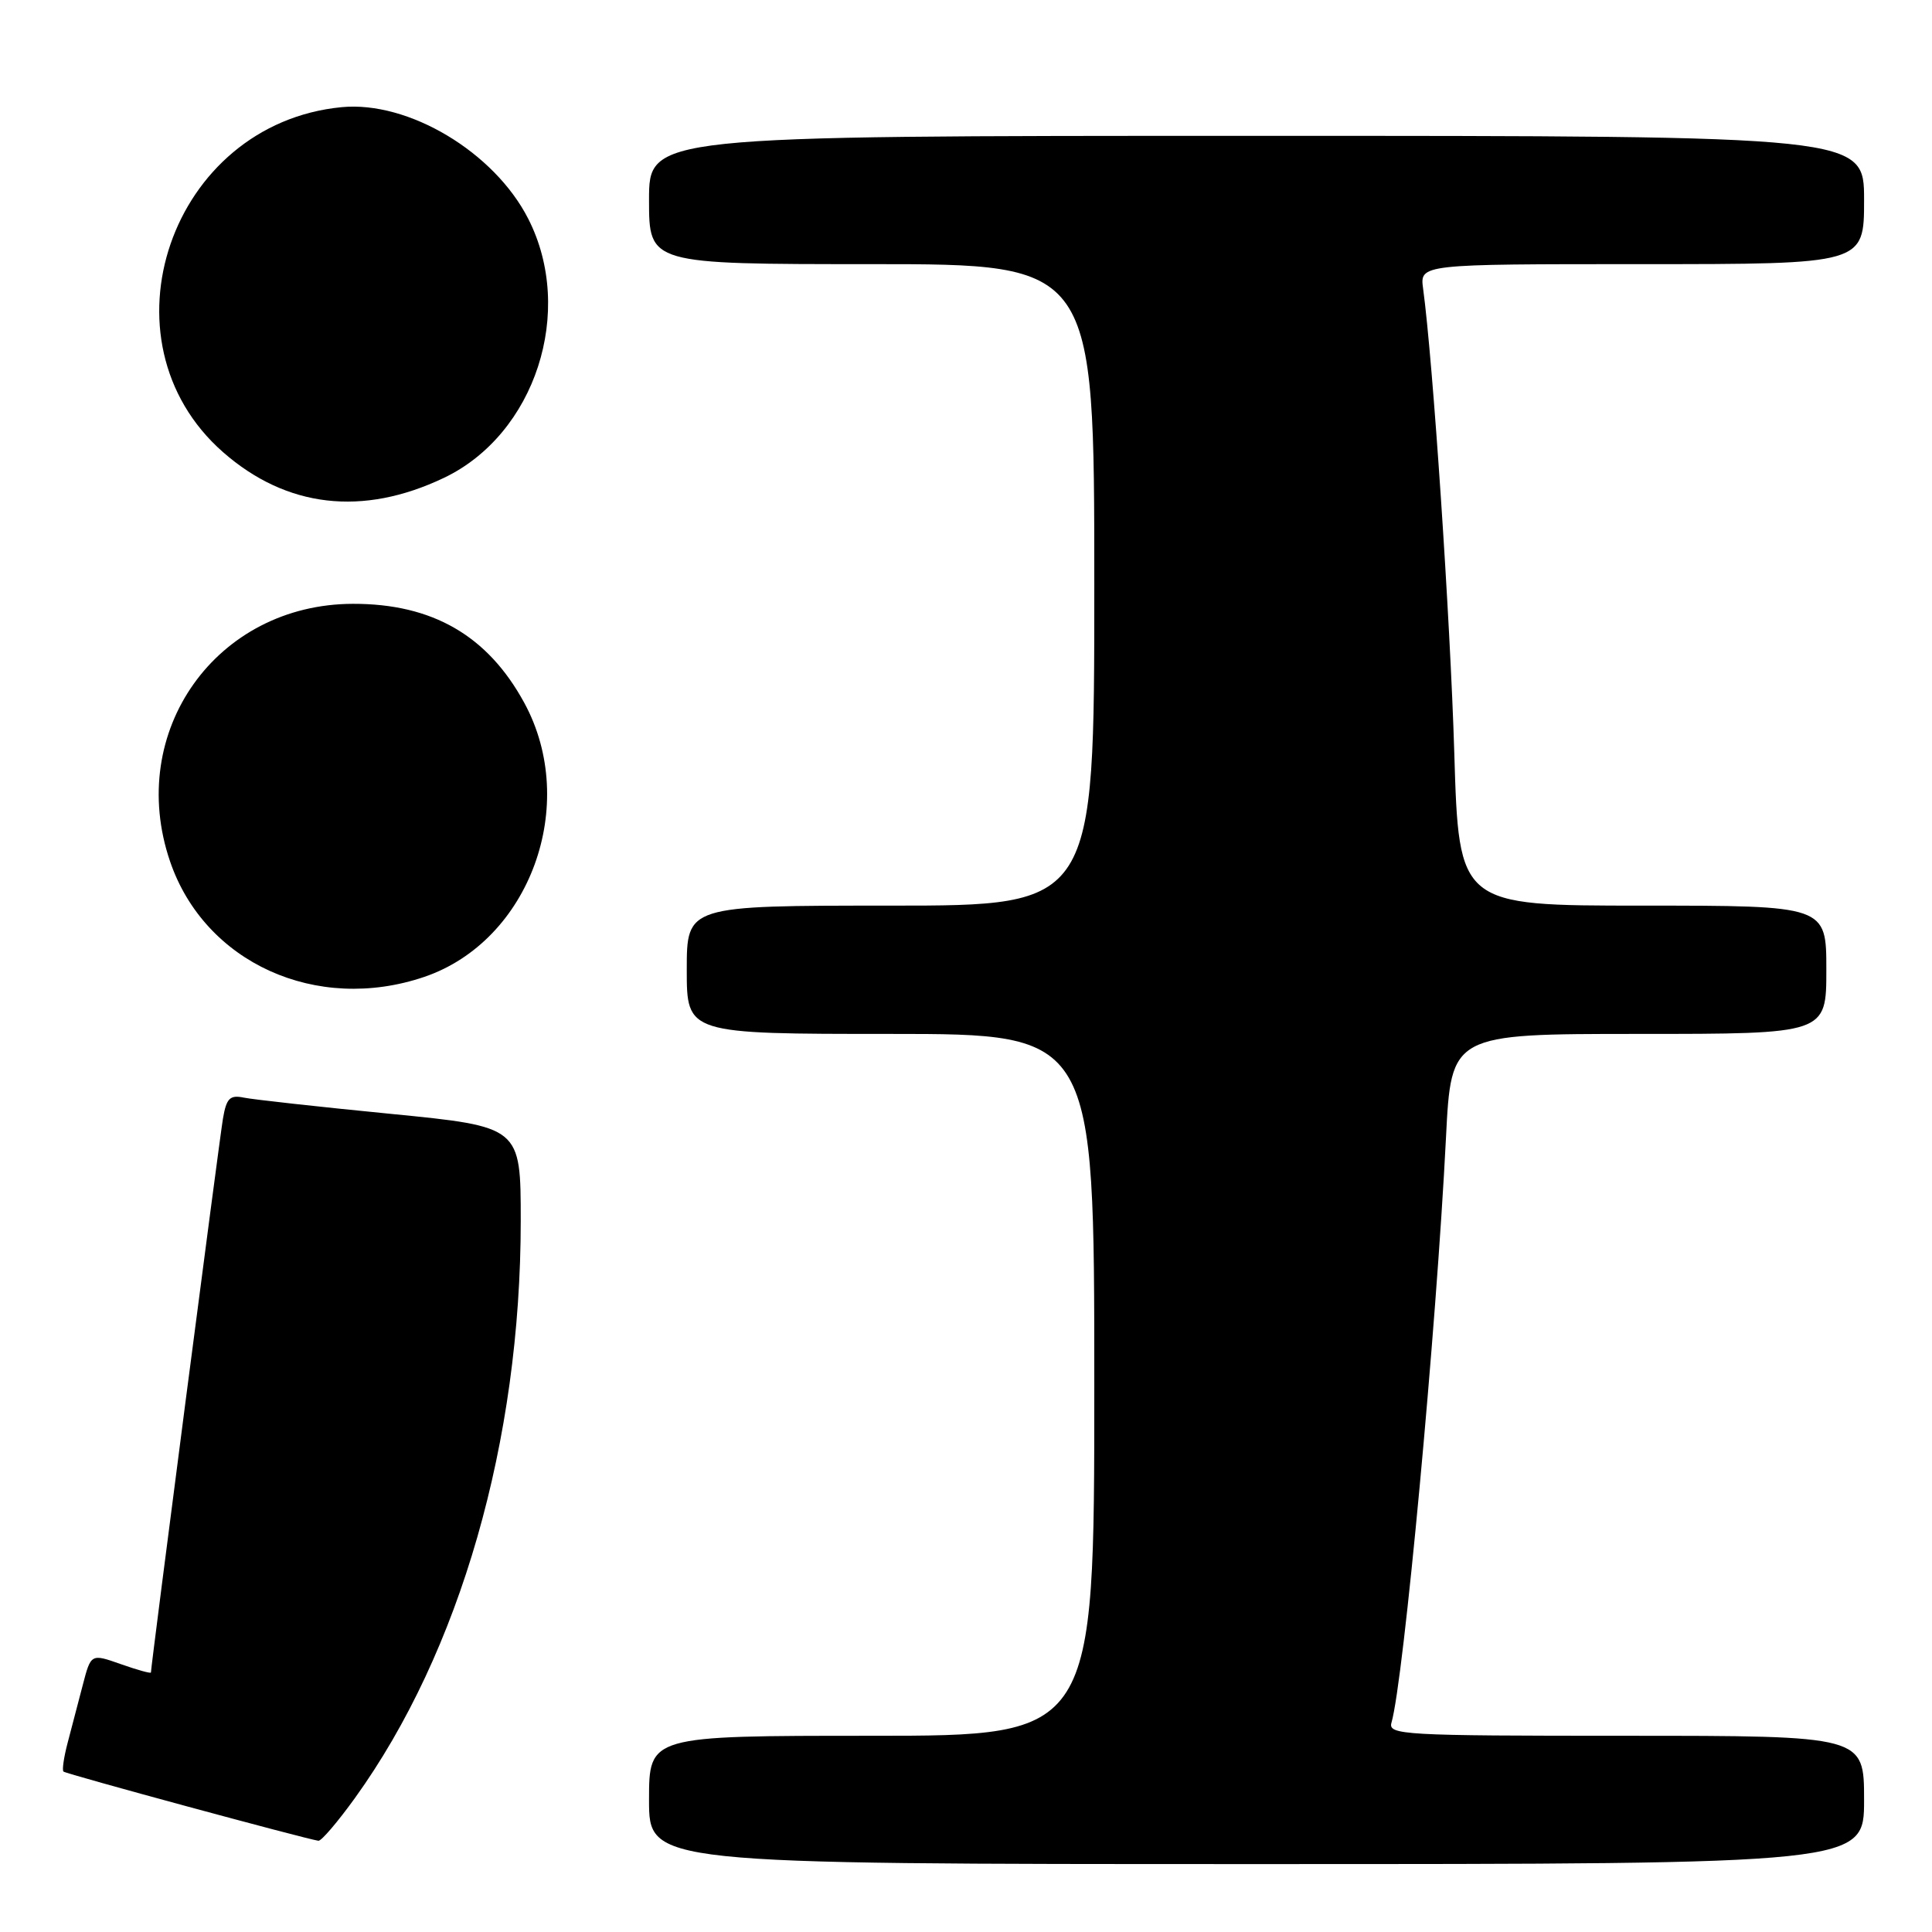 <?xml version="1.0" encoding="UTF-8" standalone="no"?>
<!DOCTYPE svg PUBLIC "-//W3C//DTD SVG 1.1//EN" "http://www.w3.org/Graphics/SVG/1.1/DTD/svg11.dtd" >
<svg xmlns="http://www.w3.org/2000/svg" xmlns:xlink="http://www.w3.org/1999/xlink" version="1.1" viewBox="0 0 256 256">
 <g >
 <path fill="currentColor"
d=" M 247.00 238.50 C 247.00 230.00 247.00 230.00 215.43 230.00 C 185.84 230.00 183.90 229.89 184.38 228.25 C 185.98 222.78 190.31 176.31 191.60 150.75 C 192.29 137.00 192.29 137.00 217.15 137.00 C 242.00 137.00 242.00 137.00 242.00 128.50 C 242.00 120.00 242.00 120.00 217.65 120.00 C 193.31 120.00 193.31 120.00 192.70 99.75 C 192.17 82.07 189.87 47.81 188.57 38.25 C 188.13 35.00 188.13 35.00 217.56 35.00 C 247.00 35.00 247.00 35.00 247.00 26.50 C 247.00 18.00 247.00 18.00 166.50 18.00 C 86.00 18.00 86.00 18.00 86.00 26.50 C 86.00 35.00 86.00 35.00 115.50 35.00 C 145.00 35.00 145.00 35.00 145.00 77.50 C 145.00 120.00 145.00 120.00 118.00 120.00 C 91.00 120.00 91.00 120.00 91.00 128.50 C 91.00 137.00 91.00 137.00 118.00 137.00 C 145.00 137.00 145.00 137.00 145.00 183.50 C 145.00 230.00 145.00 230.00 115.50 230.00 C 86.00 230.00 86.00 230.00 86.00 238.50 C 86.00 247.00 86.00 247.00 166.50 247.00 C 247.00 247.00 247.00 247.00 247.00 238.50 Z  M 47.03 238.25 C 60.97 218.89 69.00 190.94 69.00 161.77 C 69.00 149.29 69.00 149.29 51.75 147.59 C 42.26 146.66 33.51 145.69 32.30 145.44 C 30.46 145.06 30.00 145.52 29.54 148.24 C 29.07 151.01 20.00 220.76 20.00 221.61 C 20.00 221.78 18.21 221.28 16.02 220.51 C 12.05 219.11 12.05 219.11 10.96 223.30 C 10.36 225.61 9.46 229.05 8.96 230.94 C 8.46 232.84 8.21 234.55 8.41 234.74 C 8.73 235.06 40.49 243.67 42.19 243.91 C 42.58 243.96 44.75 241.41 47.03 238.25 Z  M 56.23 129.44 C 70.21 124.67 76.80 106.60 69.47 93.13 C 64.63 84.23 57.30 79.99 46.78 80.01 C 28.67 80.04 16.66 96.92 22.53 114.13 C 27.11 127.57 41.94 134.30 56.23 129.44 Z  M 58.82 63.32 C 70.93 57.55 76.24 41.22 69.99 28.98 C 65.48 20.14 54.12 13.35 45.27 14.20 C 22.60 16.39 12.72 45.13 29.55 59.91 C 37.95 67.28 48.04 68.46 58.82 63.32 Z "/>
</g>
</svg>